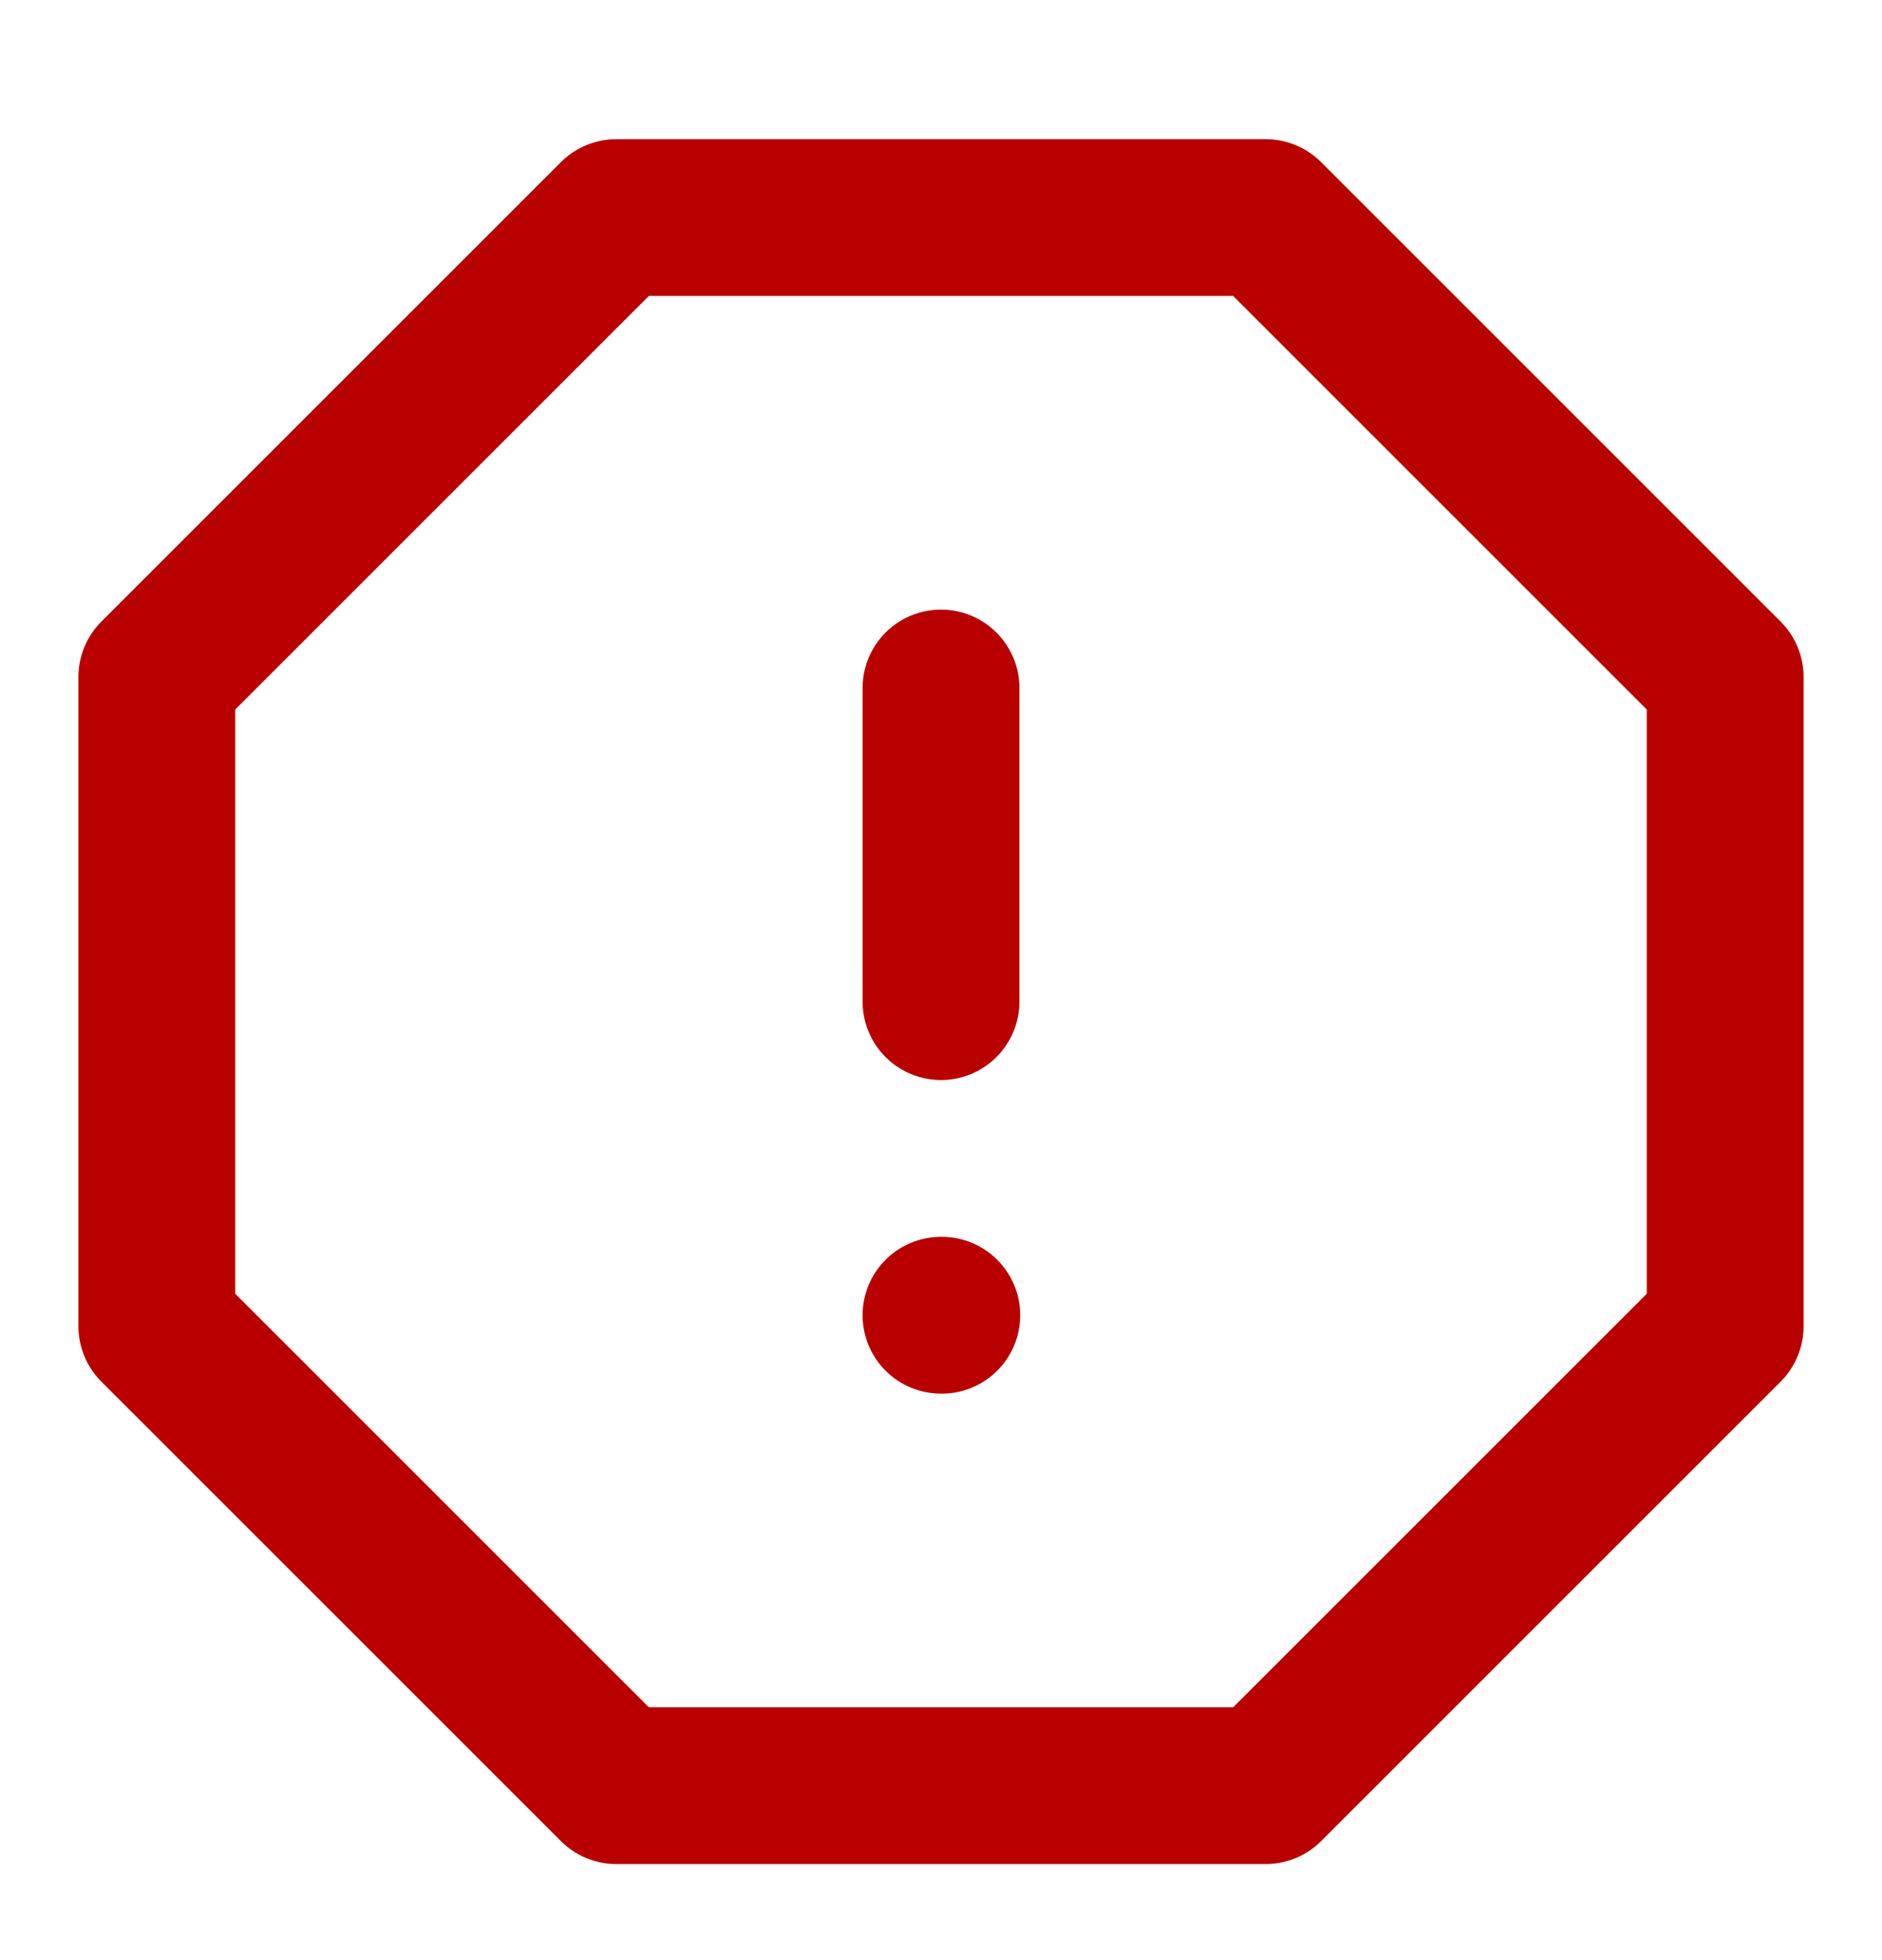 <svg width="24" height="25" viewBox="0 0 24 25" fill="none" xmlns="http://www.w3.org/2000/svg">
<path d="M7.86 2.775H16.14L22 8.635V16.915L16.14 22.775H7.86L2 16.915V8.635L7.86 2.775Z" stroke="#B90000" stroke-width="2" stroke-linecap="round" stroke-linejoin="round"/>
<path d="M12 16.775H12.01" stroke="#B90000" stroke-width="2" stroke-linecap="round" stroke-linejoin="round"/>
<path d="M12 8.775V12.775" stroke="#B90000" stroke-width="2" stroke-linecap="round" stroke-linejoin="round"/>
</svg>
